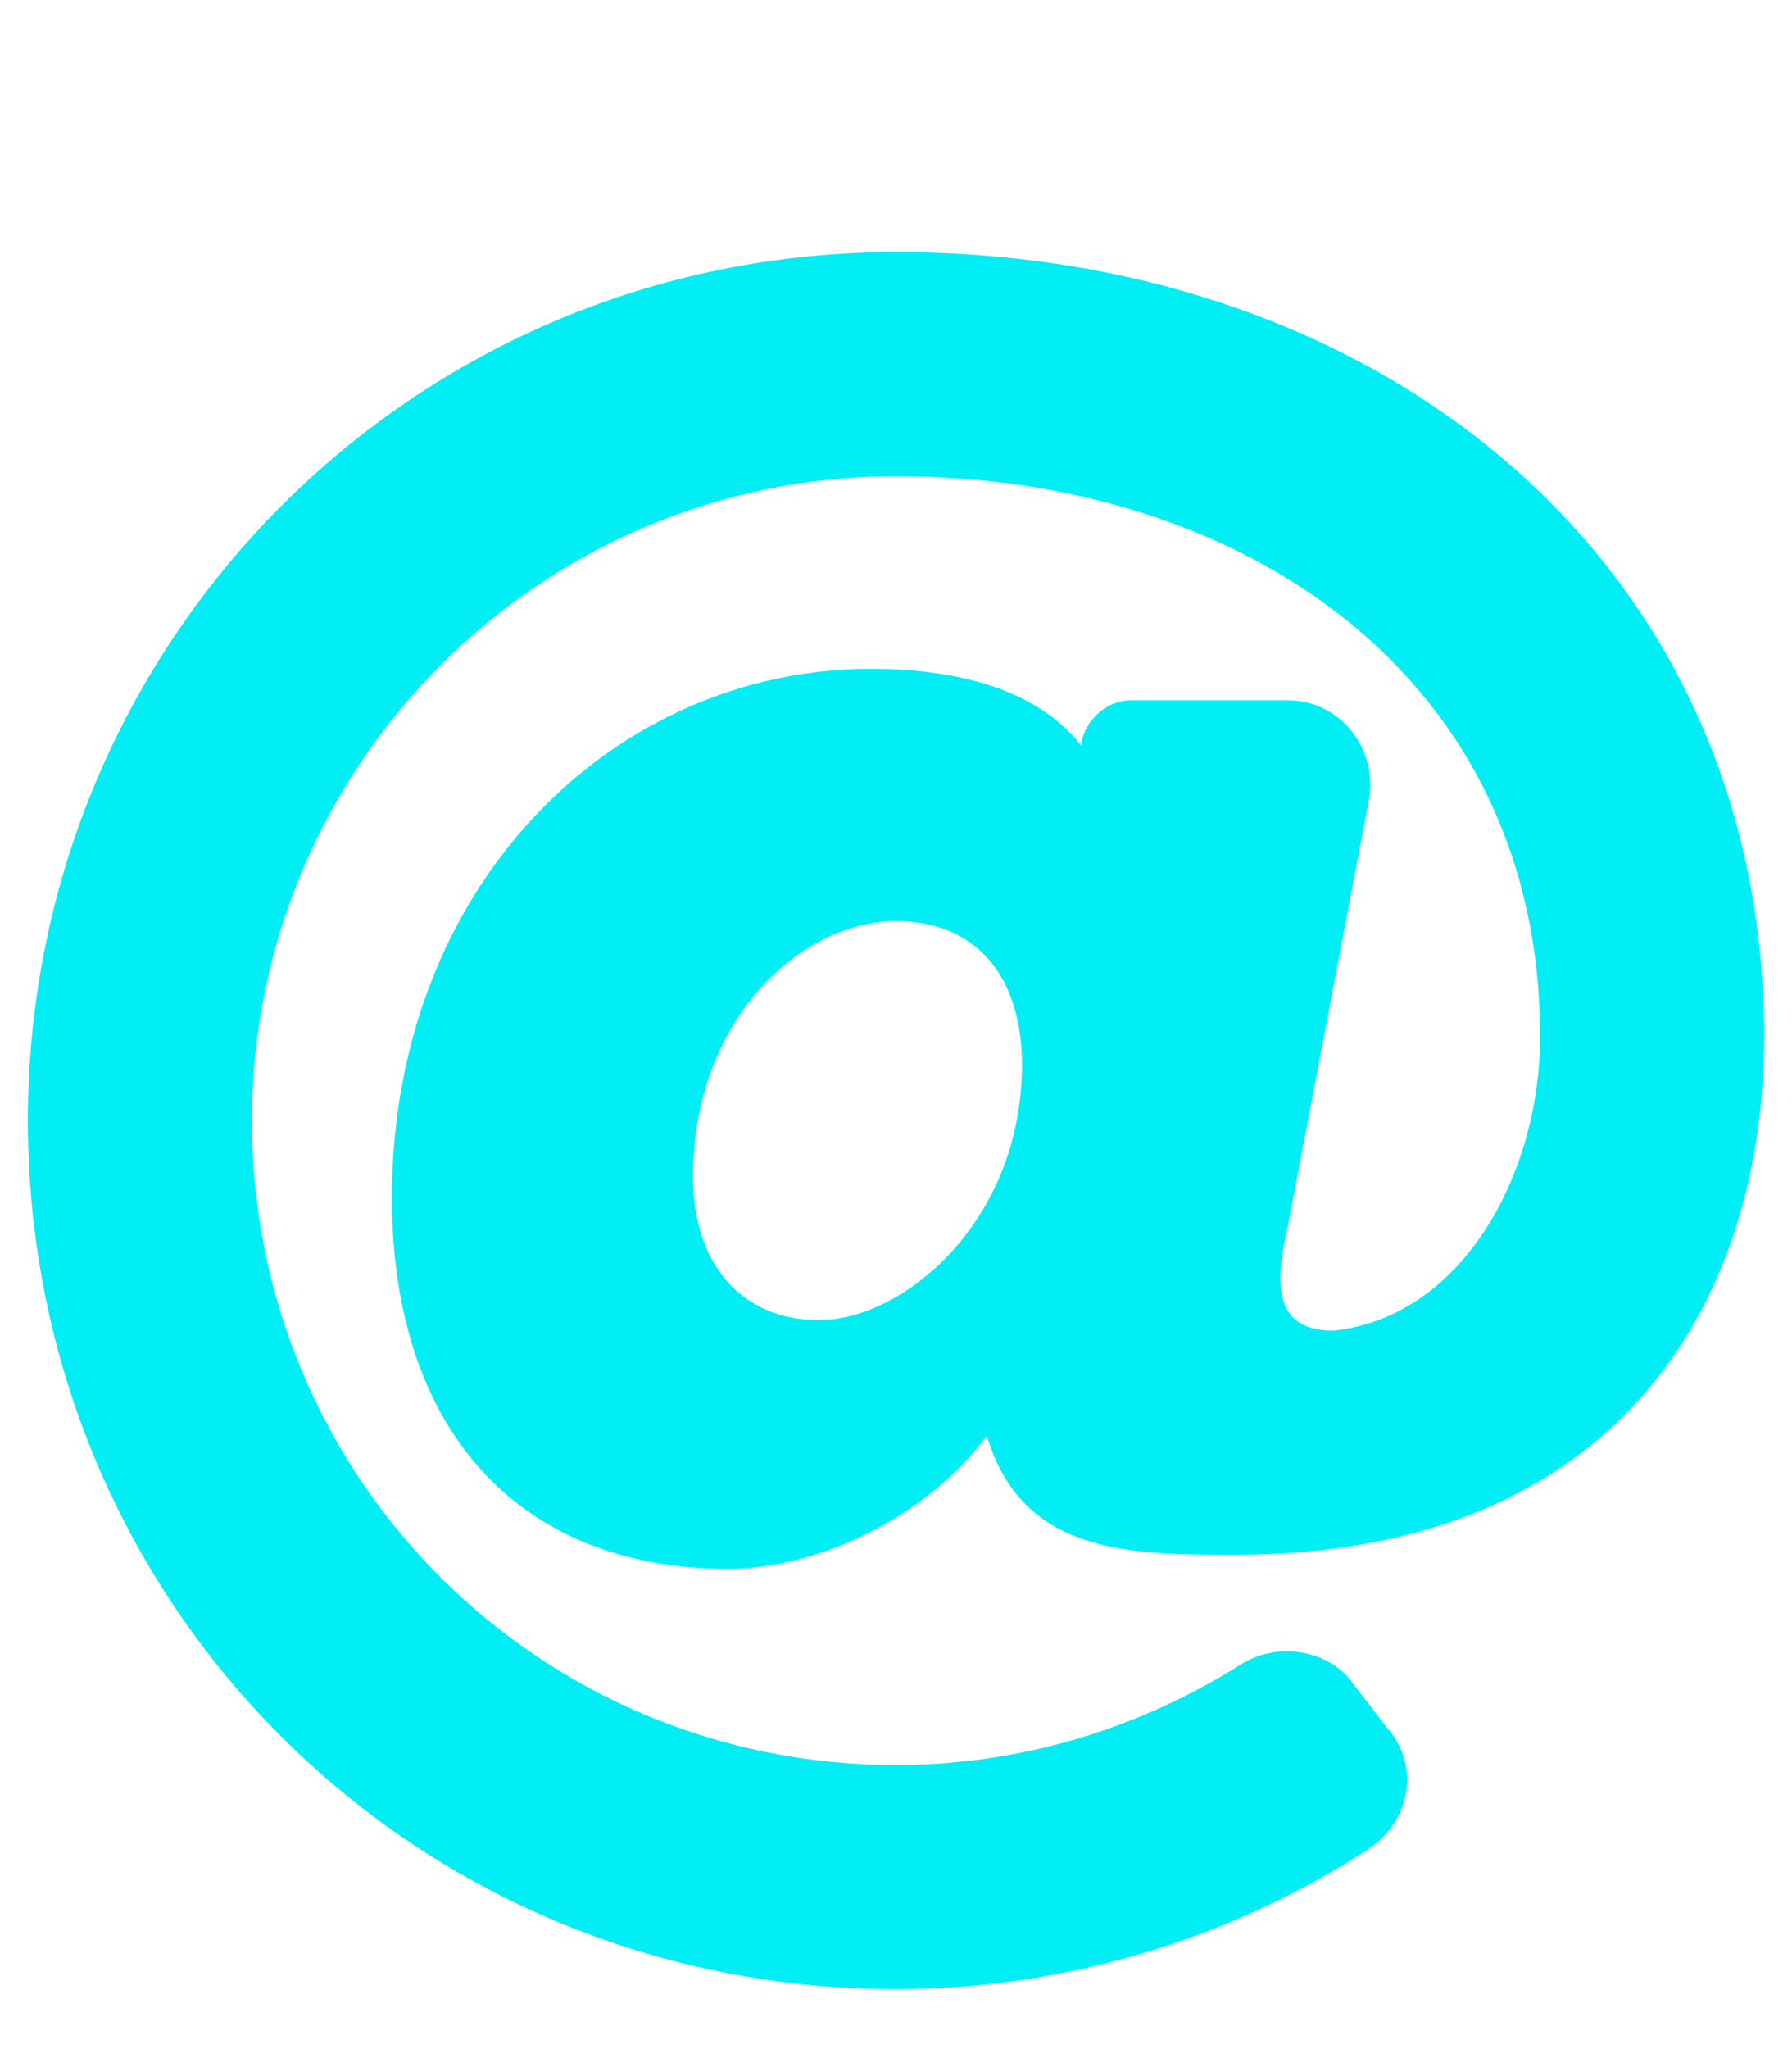 <svg width="7" height="8" viewBox="0 0 7 8" fill="none" xmlns="http://www.w3.org/2000/svg">
<path d="M3.5 0.984C1.613 0.984 0.109 2.502 0.109 4.375C0.109 6.262 1.613 7.766 3.5 7.766C4.156 7.766 4.799 7.574 5.346 7.219C5.51 7.109 5.551 6.891 5.414 6.74L5.277 6.562C5.182 6.439 4.99 6.412 4.854 6.494C4.443 6.754 3.979 6.891 3.5 6.891C2.105 6.891 0.984 5.77 0.984 4.375C0.984 2.994 2.105 1.859 3.5 1.859C4.867 1.859 6.016 2.652 6.016 4.047C6.016 4.58 5.715 5.141 5.209 5.195C4.977 5.195 4.977 5.018 5.031 4.785L5.346 3.131C5.387 2.926 5.236 2.734 5.031 2.734H4.416C4.32 2.734 4.238 2.816 4.225 2.898V2.912C4.033 2.666 3.678 2.611 3.404 2.611C2.393 2.611 1.531 3.459 1.531 4.676C1.531 5.578 2.023 6.125 2.844 6.125C3.199 6.125 3.623 5.92 3.855 5.605C3.992 6.07 4.416 6.07 4.826 6.07C6.316 6.07 6.891 5.086 6.891 4.047C6.891 2.188 5.387 0.984 3.5 0.984ZM3.199 5.154C2.898 5.154 2.707 4.936 2.707 4.594C2.707 3.979 3.131 3.596 3.5 3.596C3.814 3.596 3.992 3.814 3.992 4.156C3.992 4.771 3.527 5.154 3.199 5.154Z" fill="#00EEF4"/>
</svg>
